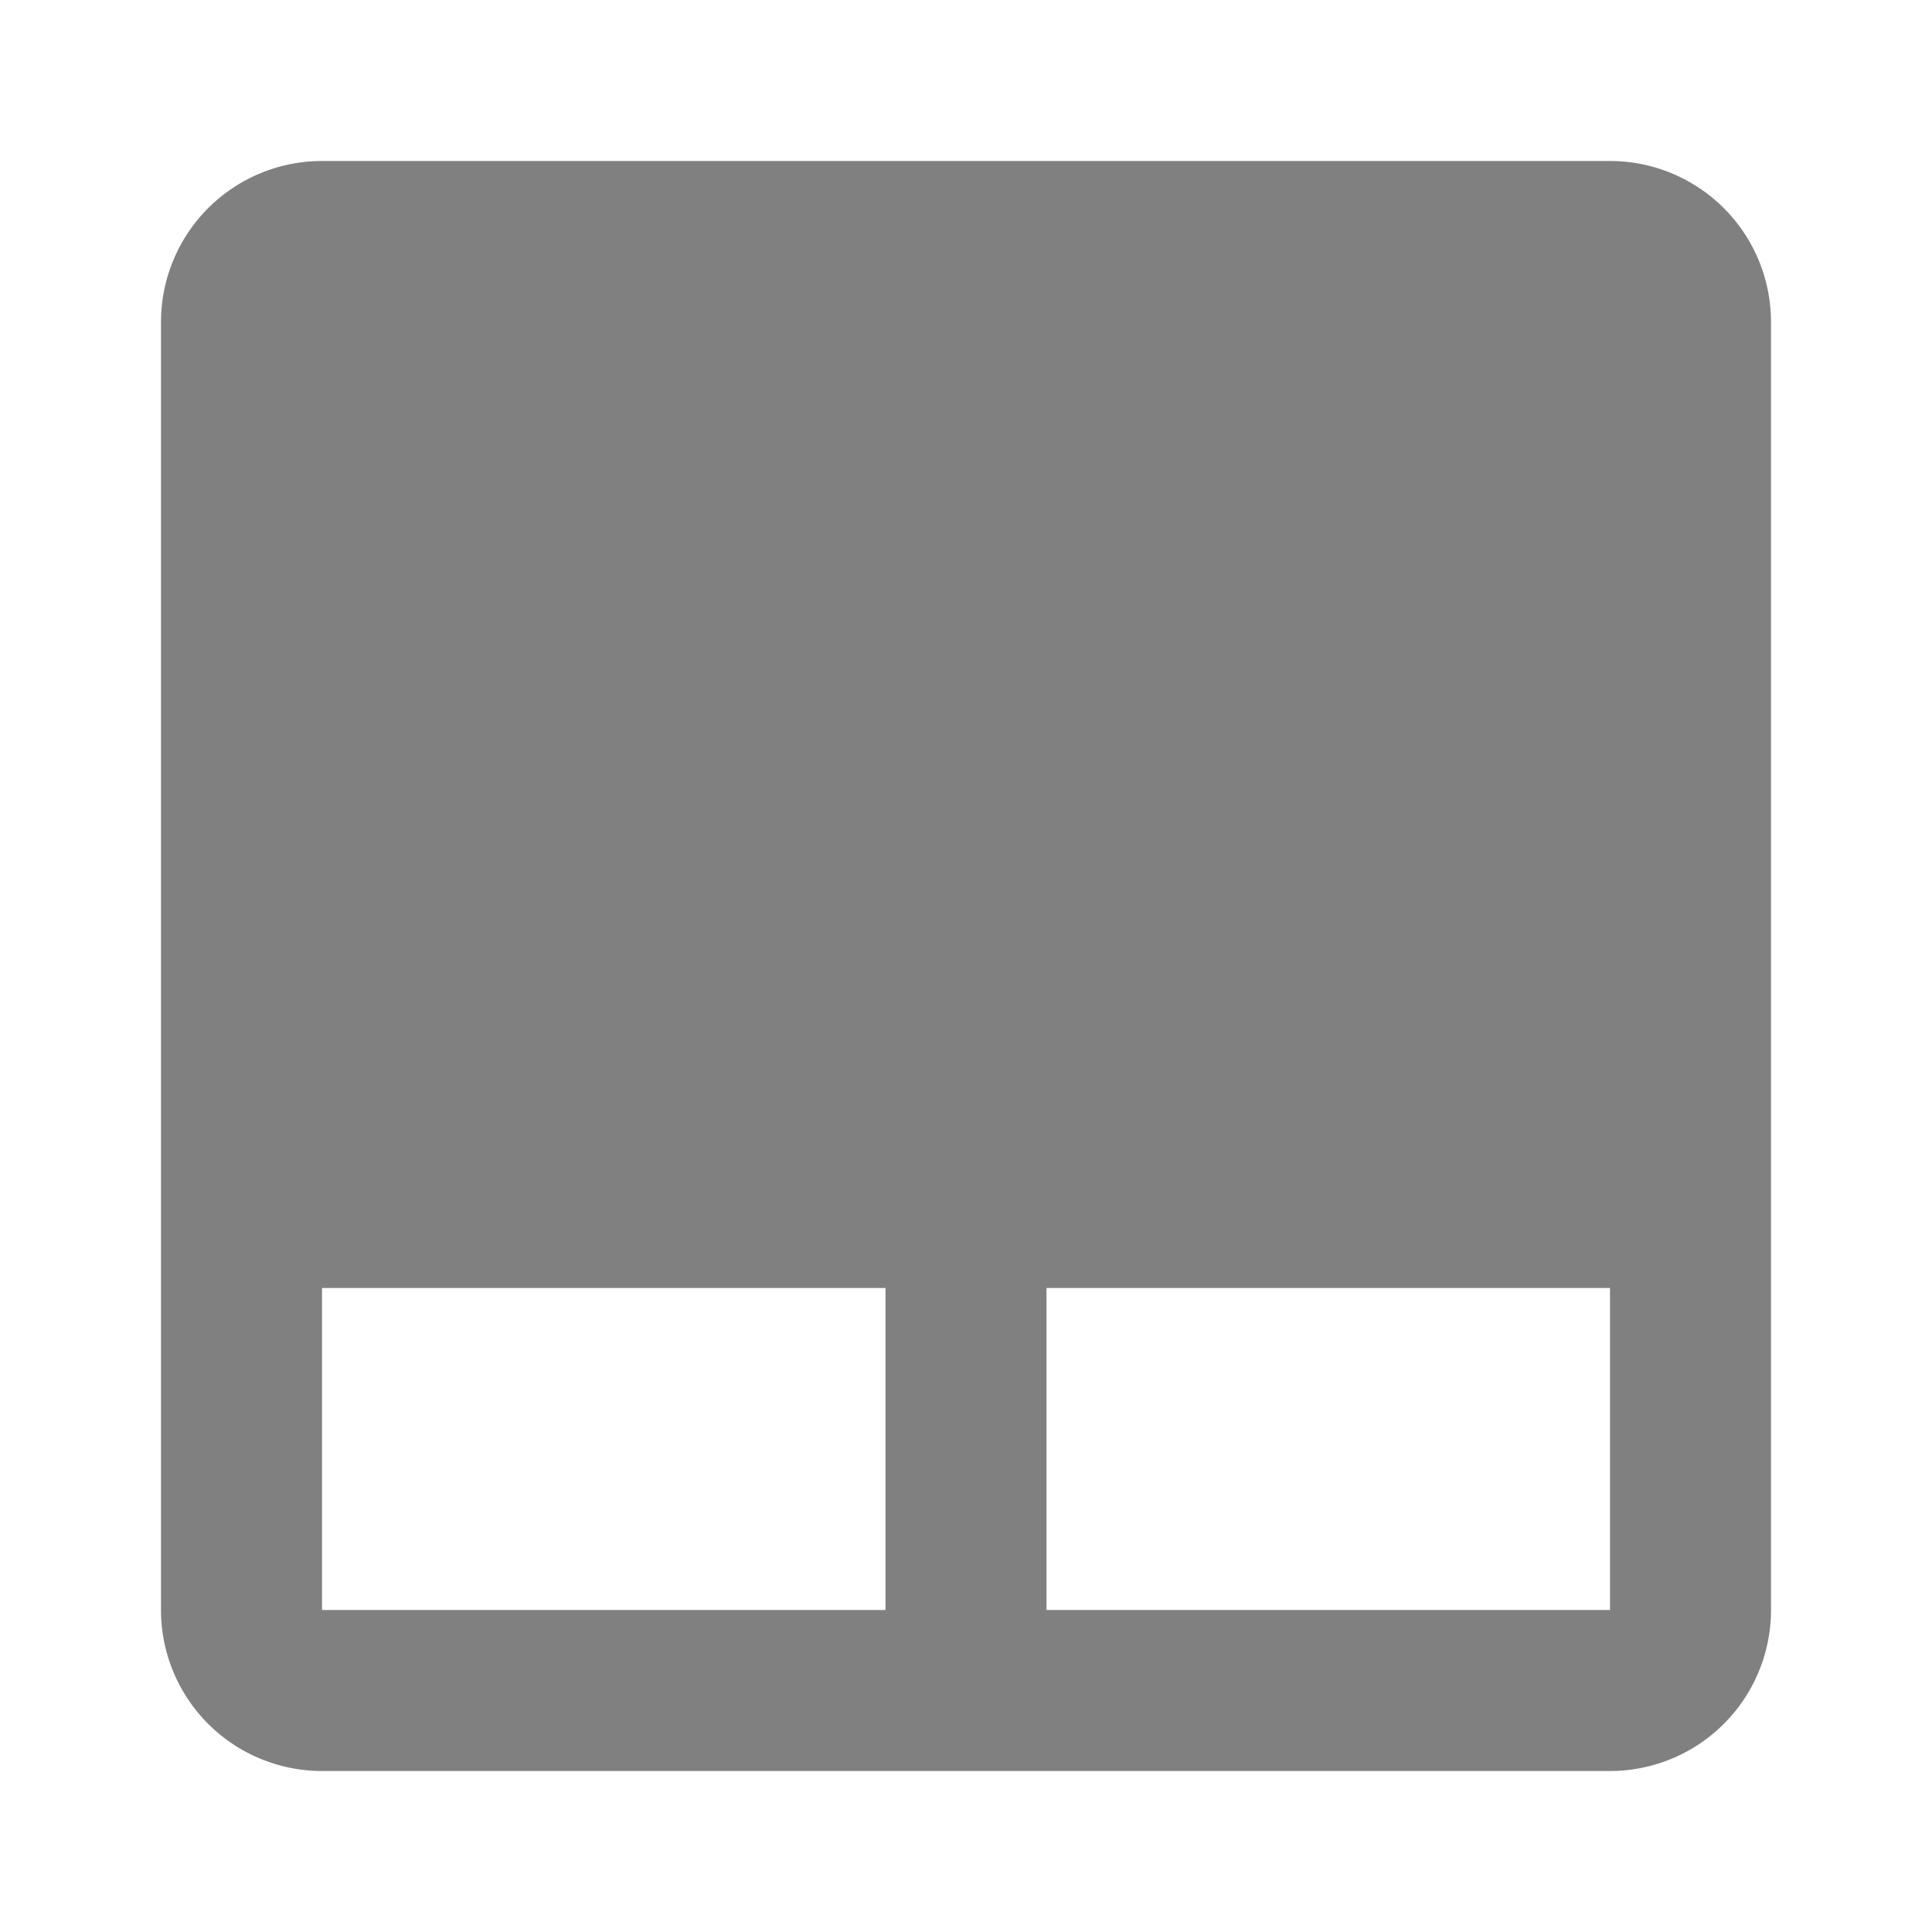 <svg xmlns="http://www.w3.org/2000/svg" viewBox="0 0 24 24">
  <defs>
    <style id="current-color-scheme" type="text/css">
      .ColorScheme-Text { color: #808080 }
    </style>
  </defs>
  <path class="ColorScheme-Text" style="fill:currentColor"
        d="M 4,2 a 2,2 0 0 0 -2,2 v 16 a 2,2 0 0 0 2,2 h 16 a 2,2 0 0 0 2,-2 v -16 a 2,2 0 0 0 -2,-2
           M 4,16 h 7 v 4 h -7 M 13,16 h 7 v 4 h -7"/>
</svg>
